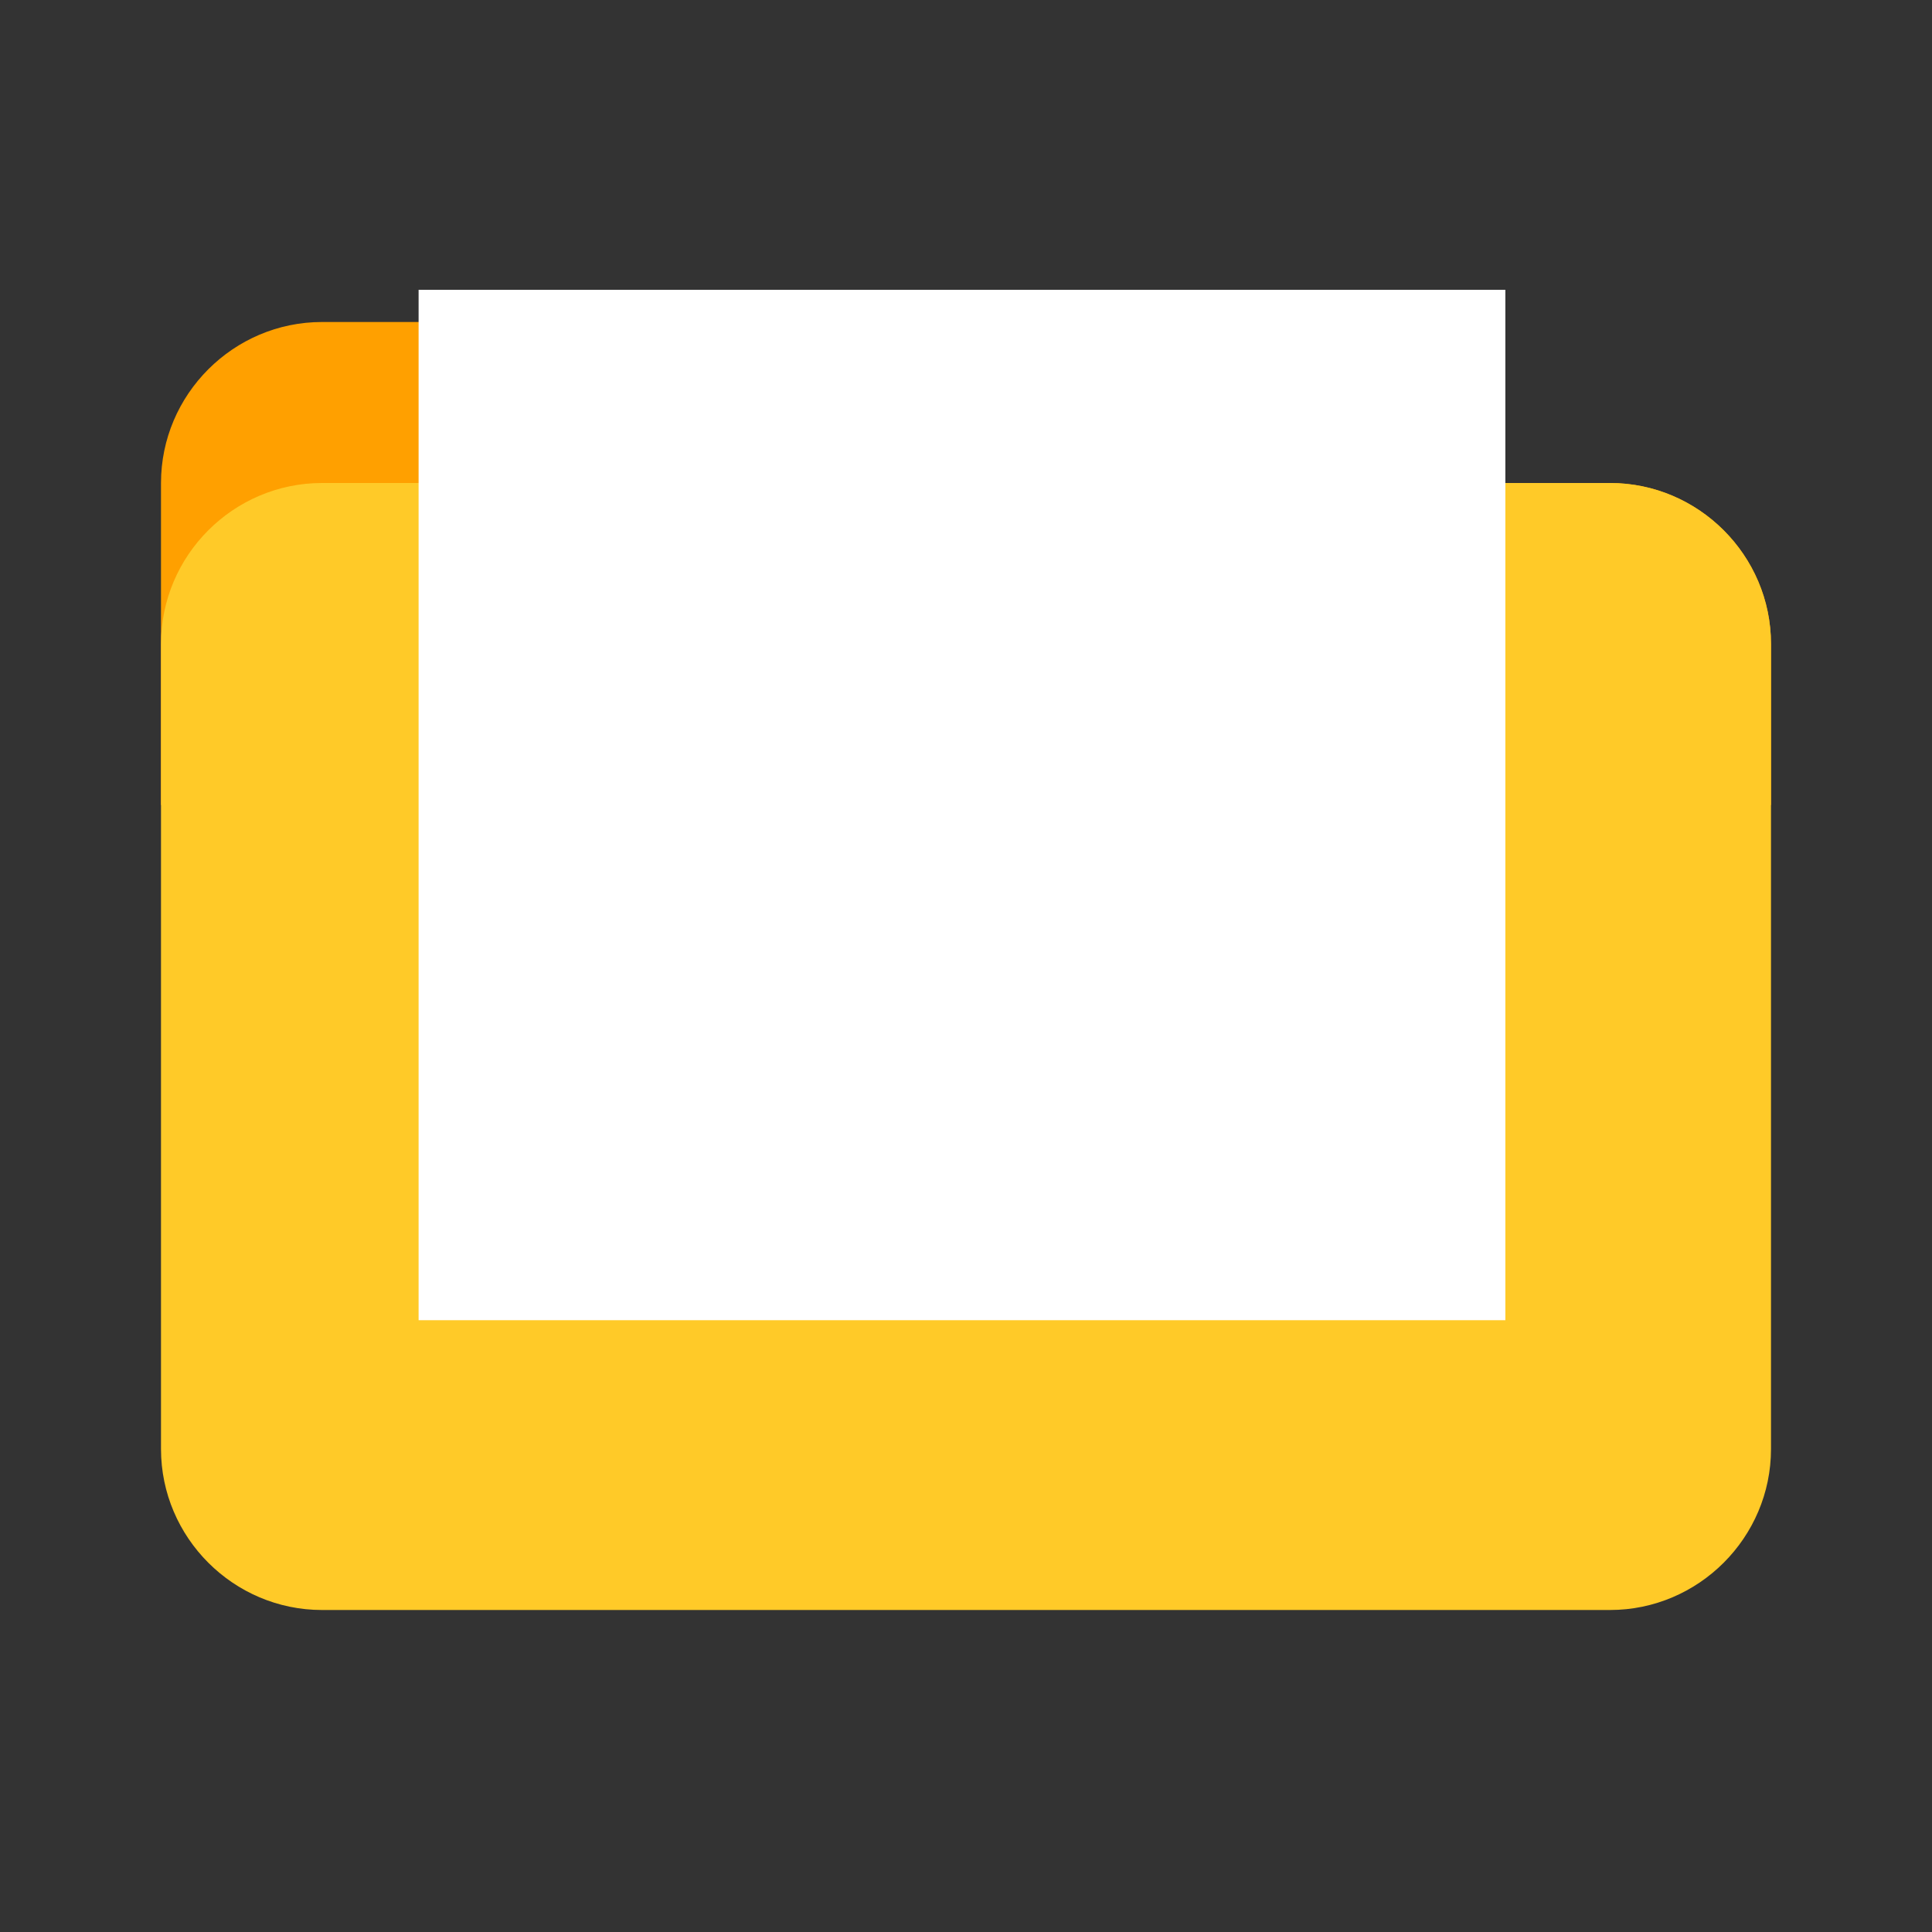 <svg width="240" height="240" viewBox="0 0 240 240" fill="none" xmlns="http://www.w3.org/2000/svg">
<rect x="0" y="0" width="240" height="240" fill="#333333" stroke="none"/>
<path d="M200 60H110L90 40H40C29 40 20 49 20 60V100H220V80C220 69 211 60 200 60Z" fill="#FFA000"/>
<path d="M200 60H40C29 60 20 69 20 80V180C20 191 29 200 40 200H200C211 200 220 191 220 180V80C220 69 211 60 200 60Z" fill="#FFCA28"/>
<rect x="52" y="36" width="135" height="128" fill="white"/>
</svg>
